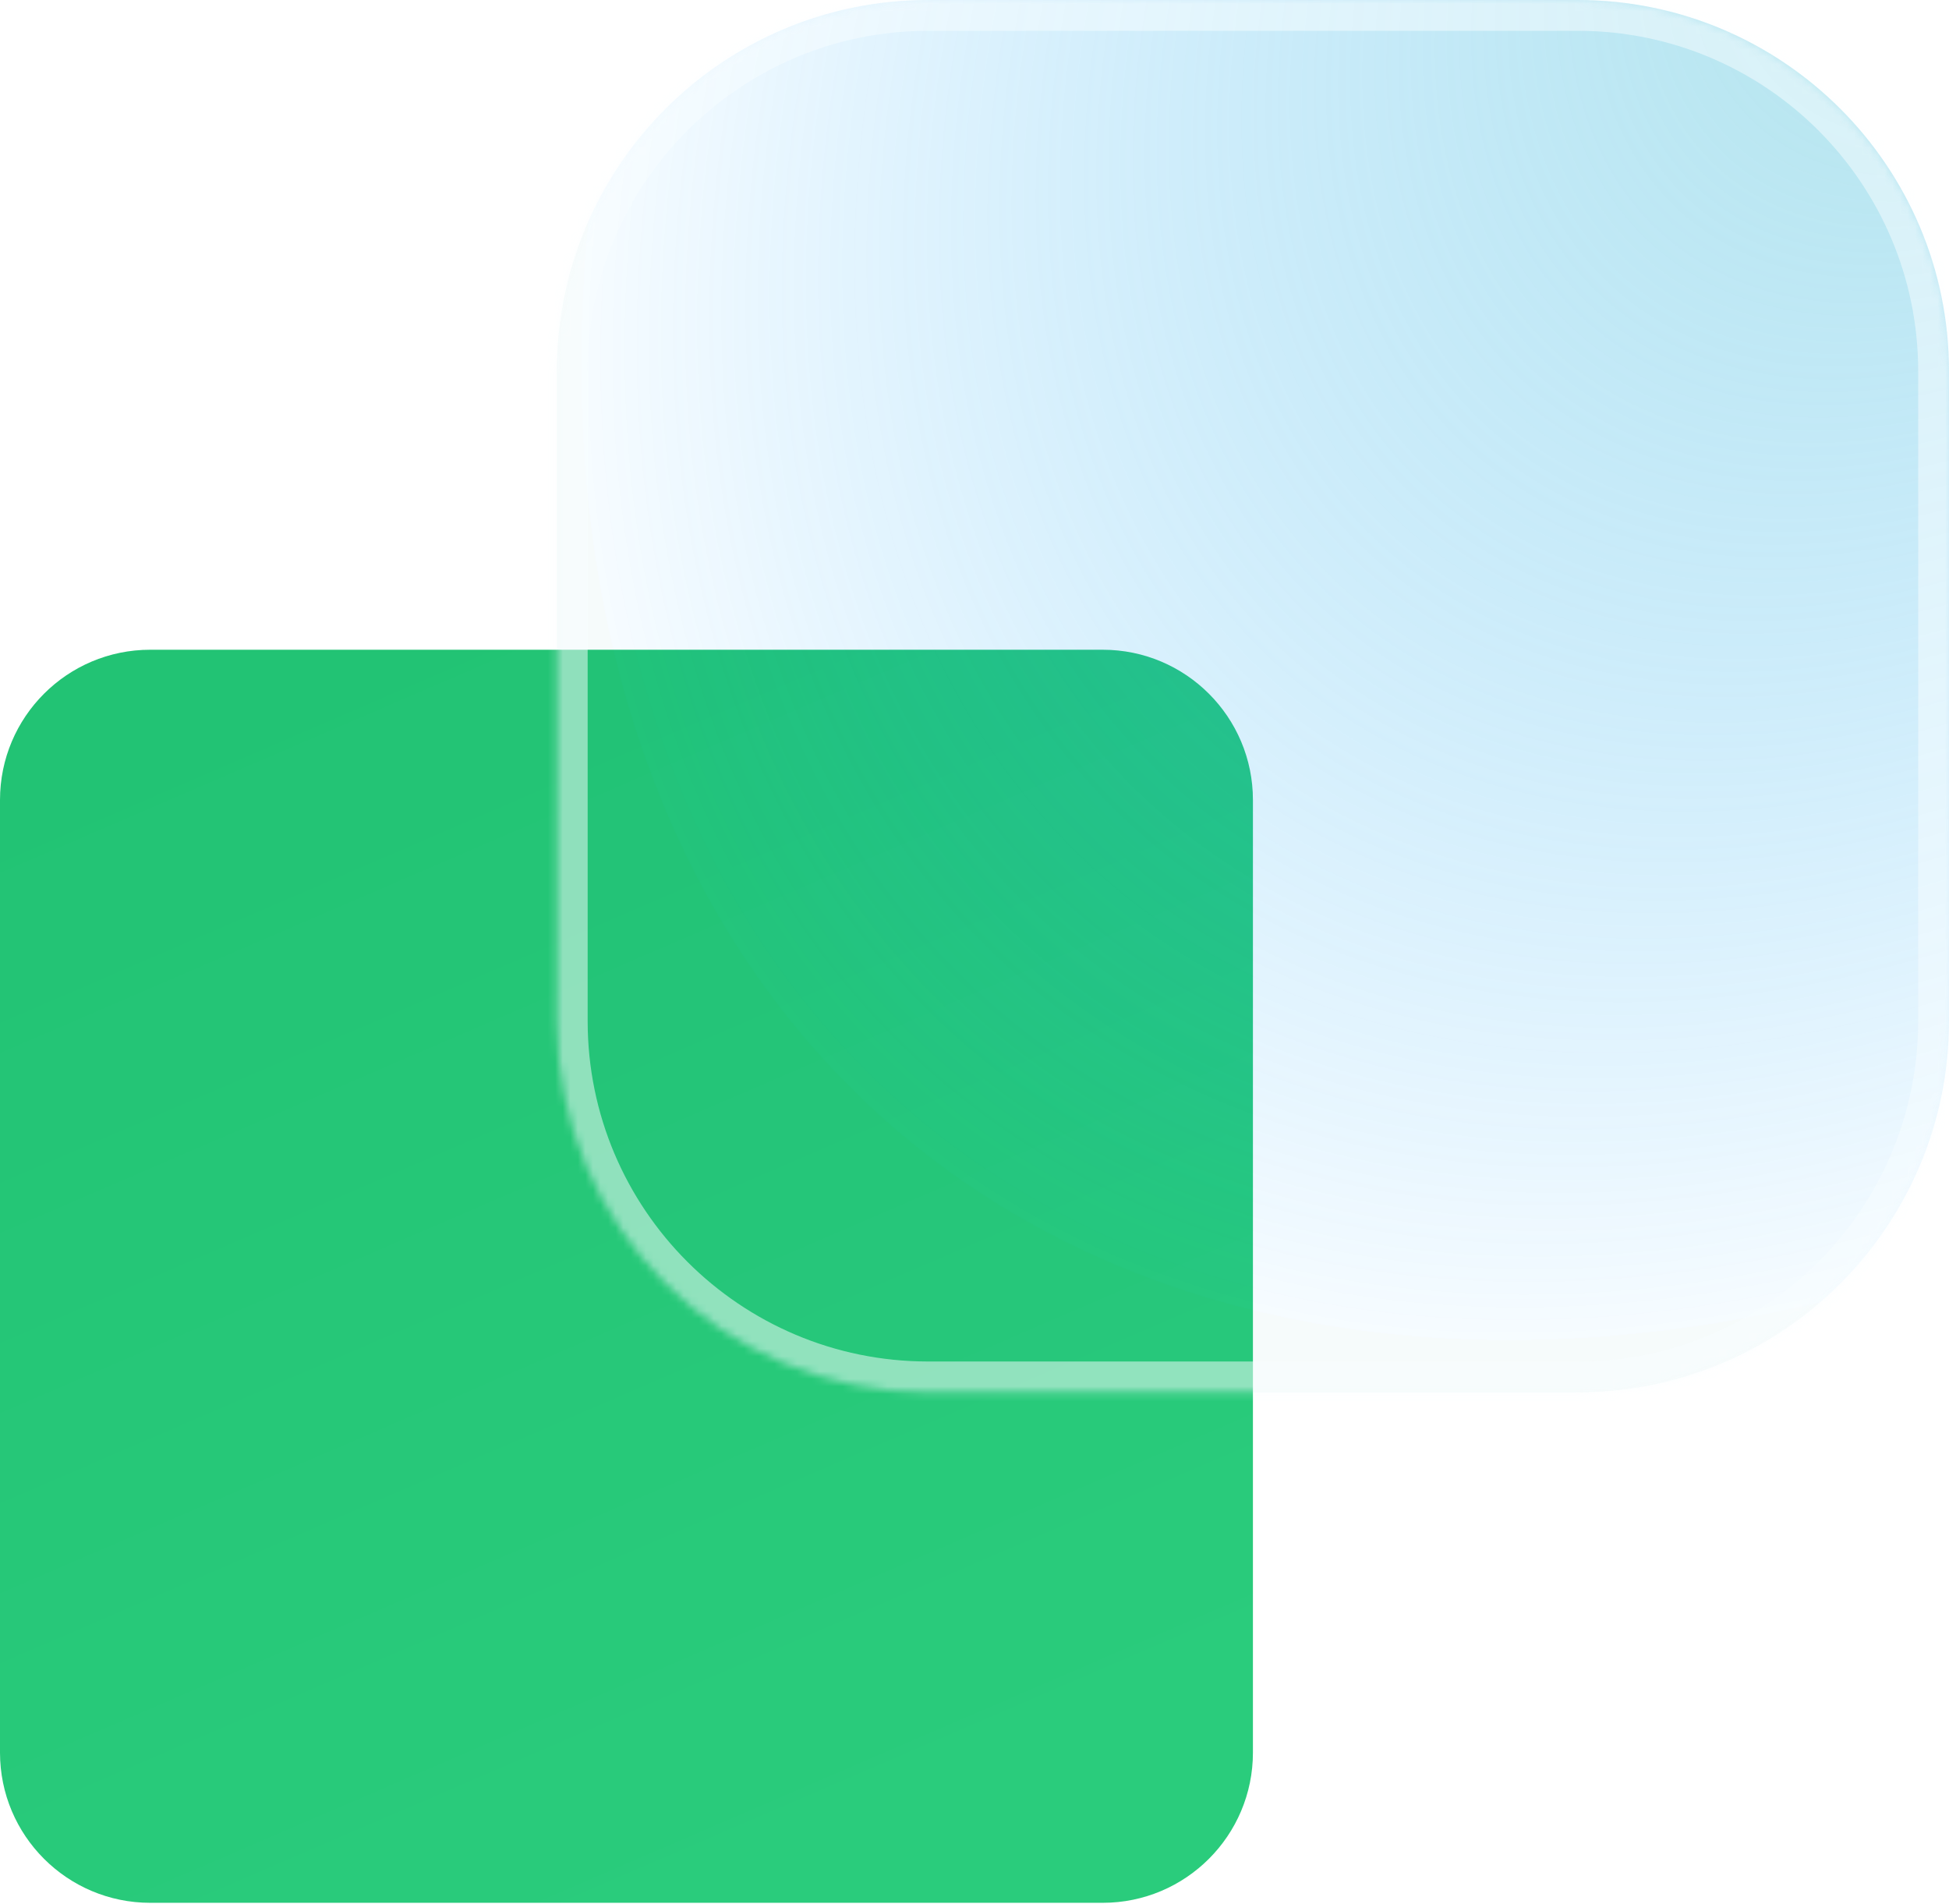 <svg width="258" height="252" viewBox="0 0 258 252" fill="none" xmlns="http://www.w3.org/2000/svg">
<g clip-path="url(#clip0_16_33)">
<path fill-rule="evenodd" clip-rule="evenodd" d="M19.887 86C8.903 86 0 94.903 0 105.886V231.971C0 242.954 8.903 251.857 19.887 251.857H145.971C156.954 251.857 165.857 242.954 165.857 231.971V105.886C165.857 94.903 156.954 86 145.971 86H19.887Z" fill="url(#paint0_linear_16_33)"/>
<g filter="url(#filter0_dddddd_16_33)">
<rect x="33.38" y="116.197" width="95.371" height="24.454" rx="6.512" fill="white"/>
</g>
<g filter="url(#filter1_dddddd_16_33)">
<rect x="33.38" y="155.323" width="95.371" height="24.454" rx="6.512" fill="white"/>
</g>
<g filter="url(#filter2_dddddd_16_33)">
<rect x="33.38" y="194.45" width="66.76" height="24.454" rx="6.512" fill="white"/>
</g>
<g filter="url(#filter3_b_16_33)">
<mask id="path-5-inside-1_16_33" fill="white">
<path d="M73.714 49.143C73.714 22.002 95.716 0 122.857 0H208.857C235.998 0 258 22.002 258 49.143V135.143C258 162.284 235.998 184.286 208.857 184.286H122.857C95.716 184.286 73.714 162.284 73.714 135.143V49.143Z"/>
</mask>
<path d="M73.714 49.143C73.714 22.002 95.716 0 122.857 0H208.857C235.998 0 258 22.002 258 49.143V135.143C258 162.284 235.998 184.286 208.857 184.286H122.857C95.716 184.286 73.714 162.284 73.714 135.143V49.143Z" fill="url(#paint1_radial_16_33)" fill-opacity="0.5"/>
<path d="M122.857 4.078H208.857V-4.078H122.857V4.078ZM253.922 49.143V135.143H262.078V49.143H253.922ZM208.857 180.208H122.857V188.363H208.857V180.208ZM77.792 135.143V49.143H69.636V135.143H77.792ZM122.857 180.208C97.968 180.208 77.792 160.032 77.792 135.143H69.636C69.636 164.536 93.464 188.363 122.857 188.363V180.208ZM253.922 135.143C253.922 160.032 233.746 180.208 208.857 180.208V188.363C238.25 188.363 262.078 164.536 262.078 135.143H253.922ZM208.857 4.078C233.746 4.078 253.922 24.254 253.922 49.143H262.078C262.078 19.75 238.25 -4.078 208.857 -4.078V4.078ZM122.857 -4.078C93.464 -4.078 69.636 19.75 69.636 49.143H77.792C77.792 24.254 97.968 4.078 122.857 4.078V-4.078Z" fill="#F8FCFF" fill-opacity="0.51" mask="url(#path-5-inside-1_16_33)"/>
</g>
<g filter="url(#filter4_dddddd_16_33)">
<mask id="mask0_16_33" style="mask-type:alpha" maskUnits="userSpaceOnUse" x="101" y="27" width="123" height="124">
<rect x="101.016" y="27.302" width="122.857" height="122.857" rx="7.59" fill="white"/>
</mask>
<g mask="url(#mask0_16_33)">
<path d="M162.444 88.73C165.26 88.73 167.671 87.727 169.678 85.72C171.681 83.717 172.682 81.308 172.682 78.492C172.682 75.677 171.681 73.265 169.678 71.259C167.671 69.255 165.26 68.254 162.444 68.254C159.629 68.254 157.22 69.255 155.216 71.259C153.21 73.265 152.206 75.677 152.206 78.492C152.206 81.308 153.21 83.717 155.216 85.72C157.22 87.727 159.629 88.73 162.444 88.73ZM167.317 135.679C164.537 138.157 160.352 138.157 157.572 135.679C146.257 125.595 137.622 116.151 131.669 107.348C124.884 97.325 121.492 88.047 121.492 79.516C121.492 66.718 125.609 56.523 133.844 48.929C142.076 41.336 151.609 37.54 162.444 37.54C173.28 37.54 182.813 41.336 191.044 48.929C199.279 56.523 203.397 66.718 203.397 79.516C203.397 88.047 200.006 97.325 193.225 107.348C187.269 116.151 178.632 125.595 167.317 135.679Z" fill="#FF5359"/>
</g>
</g>
</g>
<defs>
<filter id="filter0_dddddd_16_33" x="-140.281" y="116.197" width="442.693" height="415.192" filterUnits="userSpaceOnUse" color-interpolation-filters="sRGB">
<feFlood flood-opacity="0" result="BackgroundImageFix"/>
<feColorMatrix in="SourceAlpha" type="matrix" values="0 0 0 0 0 0 0 0 0 0 0 0 0 0 0 0 0 0 127 0" result="hardAlpha"/>
<feOffset dy="6.007"/>
<feGaussianBlur stdDeviation="2.403"/>
<feColorMatrix type="matrix" values="0 0 0 0 0 0 0 0 0 0 0 0 0 0 0 0 0 0 0.025 0"/>
<feBlend mode="normal" in2="BackgroundImageFix" result="effect1_dropShadow_16_33"/>
<feColorMatrix in="SourceAlpha" type="matrix" values="0 0 0 0 0 0 0 0 0 0 0 0 0 0 0 0 0 0 127 0" result="hardAlpha"/>
<feOffset dy="14.436"/>
<feGaussianBlur stdDeviation="5.774"/>
<feColorMatrix type="matrix" values="0 0 0 0 0 0 0 0 0 0 0 0 0 0 0 0 0 0 0.036 0"/>
<feBlend mode="normal" in2="effect1_dropShadow_16_33" result="effect2_dropShadow_16_33"/>
<feColorMatrix in="SourceAlpha" type="matrix" values="0 0 0 0 0 0 0 0 0 0 0 0 0 0 0 0 0 0 127 0" result="hardAlpha"/>
<feOffset dy="27.181"/>
<feGaussianBlur stdDeviation="10.873"/>
<feColorMatrix type="matrix" values="0 0 0 0 0 0 0 0 0 0 0 0 0 0 0 0 0 0 0.045 0"/>
<feBlend mode="normal" in2="effect2_dropShadow_16_33" result="effect3_dropShadow_16_33"/>
<feColorMatrix in="SourceAlpha" type="matrix" values="0 0 0 0 0 0 0 0 0 0 0 0 0 0 0 0 0 0 127 0" result="hardAlpha"/>
<feOffset dy="48.487"/>
<feGaussianBlur stdDeviation="19.395"/>
<feColorMatrix type="matrix" values="0 0 0 0 0 0 0 0 0 0 0 0 0 0 0 0 0 0 0.054 0"/>
<feBlend mode="normal" in2="effect3_dropShadow_16_33" result="effect4_dropShadow_16_33"/>
<feColorMatrix in="SourceAlpha" type="matrix" values="0 0 0 0 0 0 0 0 0 0 0 0 0 0 0 0 0 0 127 0" result="hardAlpha"/>
<feOffset dy="90.689"/>
<feGaussianBlur stdDeviation="36.276"/>
<feColorMatrix type="matrix" values="0 0 0 0 0 0 0 0 0 0 0 0 0 0 0 0 0 0 0.065 0"/>
<feBlend mode="normal" in2="effect4_dropShadow_16_33" result="effect5_dropShadow_16_33"/>
<feColorMatrix in="SourceAlpha" type="matrix" values="0 0 0 0 0 0 0 0 0 0 0 0 0 0 0 0 0 0 127 0" result="hardAlpha"/>
<feOffset dy="217.076"/>
<feGaussianBlur stdDeviation="86.831"/>
<feColorMatrix type="matrix" values="0 0 0 0 0 0 0 0 0 0 0 0 0 0 0 0 0 0 0.09 0"/>
<feBlend mode="normal" in2="effect5_dropShadow_16_33" result="effect6_dropShadow_16_33"/>
<feBlend mode="normal" in="SourceGraphic" in2="effect6_dropShadow_16_33" result="shape"/>
</filter>
<filter id="filter1_dddddd_16_33" x="-140.281" y="155.323" width="442.693" height="415.192" filterUnits="userSpaceOnUse" color-interpolation-filters="sRGB">
<feFlood flood-opacity="0" result="BackgroundImageFix"/>
<feColorMatrix in="SourceAlpha" type="matrix" values="0 0 0 0 0 0 0 0 0 0 0 0 0 0 0 0 0 0 127 0" result="hardAlpha"/>
<feOffset dy="6.007"/>
<feGaussianBlur stdDeviation="2.403"/>
<feColorMatrix type="matrix" values="0 0 0 0 0 0 0 0 0 0 0 0 0 0 0 0 0 0 0.025 0"/>
<feBlend mode="normal" in2="BackgroundImageFix" result="effect1_dropShadow_16_33"/>
<feColorMatrix in="SourceAlpha" type="matrix" values="0 0 0 0 0 0 0 0 0 0 0 0 0 0 0 0 0 0 127 0" result="hardAlpha"/>
<feOffset dy="14.436"/>
<feGaussianBlur stdDeviation="5.774"/>
<feColorMatrix type="matrix" values="0 0 0 0 0 0 0 0 0 0 0 0 0 0 0 0 0 0 0.036 0"/>
<feBlend mode="normal" in2="effect1_dropShadow_16_33" result="effect2_dropShadow_16_33"/>
<feColorMatrix in="SourceAlpha" type="matrix" values="0 0 0 0 0 0 0 0 0 0 0 0 0 0 0 0 0 0 127 0" result="hardAlpha"/>
<feOffset dy="27.181"/>
<feGaussianBlur stdDeviation="10.873"/>
<feColorMatrix type="matrix" values="0 0 0 0 0 0 0 0 0 0 0 0 0 0 0 0 0 0 0.045 0"/>
<feBlend mode="normal" in2="effect2_dropShadow_16_33" result="effect3_dropShadow_16_33"/>
<feColorMatrix in="SourceAlpha" type="matrix" values="0 0 0 0 0 0 0 0 0 0 0 0 0 0 0 0 0 0 127 0" result="hardAlpha"/>
<feOffset dy="48.487"/>
<feGaussianBlur stdDeviation="19.395"/>
<feColorMatrix type="matrix" values="0 0 0 0 0 0 0 0 0 0 0 0 0 0 0 0 0 0 0.054 0"/>
<feBlend mode="normal" in2="effect3_dropShadow_16_33" result="effect4_dropShadow_16_33"/>
<feColorMatrix in="SourceAlpha" type="matrix" values="0 0 0 0 0 0 0 0 0 0 0 0 0 0 0 0 0 0 127 0" result="hardAlpha"/>
<feOffset dy="90.689"/>
<feGaussianBlur stdDeviation="36.276"/>
<feColorMatrix type="matrix" values="0 0 0 0 0 0 0 0 0 0 0 0 0 0 0 0 0 0 0.065 0"/>
<feBlend mode="normal" in2="effect4_dropShadow_16_33" result="effect5_dropShadow_16_33"/>
<feColorMatrix in="SourceAlpha" type="matrix" values="0 0 0 0 0 0 0 0 0 0 0 0 0 0 0 0 0 0 127 0" result="hardAlpha"/>
<feOffset dy="217.076"/>
<feGaussianBlur stdDeviation="86.831"/>
<feColorMatrix type="matrix" values="0 0 0 0 0 0 0 0 0 0 0 0 0 0 0 0 0 0 0.09 0"/>
<feBlend mode="normal" in2="effect5_dropShadow_16_33" result="effect6_dropShadow_16_33"/>
<feBlend mode="normal" in="SourceGraphic" in2="effect6_dropShadow_16_33" result="shape"/>
</filter>
<filter id="filter2_dddddd_16_33" x="-140.281" y="194.45" width="414.082" height="415.192" filterUnits="userSpaceOnUse" color-interpolation-filters="sRGB">
<feFlood flood-opacity="0" result="BackgroundImageFix"/>
<feColorMatrix in="SourceAlpha" type="matrix" values="0 0 0 0 0 0 0 0 0 0 0 0 0 0 0 0 0 0 127 0" result="hardAlpha"/>
<feOffset dy="6.007"/>
<feGaussianBlur stdDeviation="2.403"/>
<feColorMatrix type="matrix" values="0 0 0 0 0 0 0 0 0 0 0 0 0 0 0 0 0 0 0.025 0"/>
<feBlend mode="normal" in2="BackgroundImageFix" result="effect1_dropShadow_16_33"/>
<feColorMatrix in="SourceAlpha" type="matrix" values="0 0 0 0 0 0 0 0 0 0 0 0 0 0 0 0 0 0 127 0" result="hardAlpha"/>
<feOffset dy="14.436"/>
<feGaussianBlur stdDeviation="5.774"/>
<feColorMatrix type="matrix" values="0 0 0 0 0 0 0 0 0 0 0 0 0 0 0 0 0 0 0.036 0"/>
<feBlend mode="normal" in2="effect1_dropShadow_16_33" result="effect2_dropShadow_16_33"/>
<feColorMatrix in="SourceAlpha" type="matrix" values="0 0 0 0 0 0 0 0 0 0 0 0 0 0 0 0 0 0 127 0" result="hardAlpha"/>
<feOffset dy="27.181"/>
<feGaussianBlur stdDeviation="10.873"/>
<feColorMatrix type="matrix" values="0 0 0 0 0 0 0 0 0 0 0 0 0 0 0 0 0 0 0.045 0"/>
<feBlend mode="normal" in2="effect2_dropShadow_16_33" result="effect3_dropShadow_16_33"/>
<feColorMatrix in="SourceAlpha" type="matrix" values="0 0 0 0 0 0 0 0 0 0 0 0 0 0 0 0 0 0 127 0" result="hardAlpha"/>
<feOffset dy="48.487"/>
<feGaussianBlur stdDeviation="19.395"/>
<feColorMatrix type="matrix" values="0 0 0 0 0 0 0 0 0 0 0 0 0 0 0 0 0 0 0.054 0"/>
<feBlend mode="normal" in2="effect3_dropShadow_16_33" result="effect4_dropShadow_16_33"/>
<feColorMatrix in="SourceAlpha" type="matrix" values="0 0 0 0 0 0 0 0 0 0 0 0 0 0 0 0 0 0 127 0" result="hardAlpha"/>
<feOffset dy="90.689"/>
<feGaussianBlur stdDeviation="36.276"/>
<feColorMatrix type="matrix" values="0 0 0 0 0 0 0 0 0 0 0 0 0 0 0 0 0 0 0.065 0"/>
<feBlend mode="normal" in2="effect4_dropShadow_16_33" result="effect5_dropShadow_16_33"/>
<feColorMatrix in="SourceAlpha" type="matrix" values="0 0 0 0 0 0 0 0 0 0 0 0 0 0 0 0 0 0 127 0" result="hardAlpha"/>
<feOffset dy="217.076"/>
<feGaussianBlur stdDeviation="86.831"/>
<feColorMatrix type="matrix" values="0 0 0 0 0 0 0 0 0 0 0 0 0 0 0 0 0 0 0.09 0"/>
<feBlend mode="normal" in2="effect5_dropShadow_16_33" result="effect6_dropShadow_16_33"/>
<feBlend mode="normal" in="SourceGraphic" in2="effect6_dropShadow_16_33" result="shape"/>
</filter>
<filter id="filter3_b_16_33" x="55.019" y="-18.695" width="221.676" height="221.676" filterUnits="userSpaceOnUse" color-interpolation-filters="sRGB">
<feFlood flood-opacity="0" result="BackgroundImageFix"/>
<feGaussianBlur in="BackgroundImageFix" stdDeviation="9.348"/>
<feComposite in2="SourceAlpha" operator="in" result="effect1_backgroundBlur_16_33"/>
<feBlend mode="normal" in="SourceGraphic" in2="effect1_backgroundBlur_16_33" result="shape"/>
</filter>
<filter id="filter4_dddddd_16_33" x="-80.921" y="37.54" width="486.73" height="555.427" filterUnits="userSpaceOnUse" color-interpolation-filters="sRGB">
<feFlood flood-opacity="0" result="BackgroundImageFix"/>
<feColorMatrix in="SourceAlpha" type="matrix" values="0 0 0 0 0 0 0 0 0 0 0 0 0 0 0 0 0 0 127 0" result="hardAlpha"/>
<feOffset dy="7.002"/>
<feGaussianBlur stdDeviation="2.801"/>
<feColorMatrix type="matrix" values="0 0 0 0 0 0 0 0 0 0 0 0 0 0 0 0 0 0 0.025 0"/>
<feBlend mode="normal" in2="BackgroundImageFix" result="effect1_dropShadow_16_33"/>
<feColorMatrix in="SourceAlpha" type="matrix" values="0 0 0 0 0 0 0 0 0 0 0 0 0 0 0 0 0 0 127 0" result="hardAlpha"/>
<feOffset dy="16.826"/>
<feGaussianBlur stdDeviation="6.73"/>
<feColorMatrix type="matrix" values="0 0 0 0 0 0 0 0 0 0 0 0 0 0 0 0 0 0 0.036 0"/>
<feBlend mode="normal" in2="effect1_dropShadow_16_33" result="effect2_dropShadow_16_33"/>
<feColorMatrix in="SourceAlpha" type="matrix" values="0 0 0 0 0 0 0 0 0 0 0 0 0 0 0 0 0 0 127 0" result="hardAlpha"/>
<feOffset dy="31.681"/>
<feGaussianBlur stdDeviation="12.673"/>
<feColorMatrix type="matrix" values="0 0 0 0 0 0 0 0 0 0 0 0 0 0 0 0 0 0 0.045 0"/>
<feBlend mode="normal" in2="effect2_dropShadow_16_33" result="effect3_dropShadow_16_33"/>
<feColorMatrix in="SourceAlpha" type="matrix" values="0 0 0 0 0 0 0 0 0 0 0 0 0 0 0 0 0 0 127 0" result="hardAlpha"/>
<feOffset dy="56.514"/>
<feGaussianBlur stdDeviation="22.606"/>
<feColorMatrix type="matrix" values="0 0 0 0 0 0 0 0 0 0 0 0 0 0 0 0 0 0 0.054 0"/>
<feBlend mode="normal" in2="effect3_dropShadow_16_33" result="effect4_dropShadow_16_33"/>
<feColorMatrix in="SourceAlpha" type="matrix" values="0 0 0 0 0 0 0 0 0 0 0 0 0 0 0 0 0 0 127 0" result="hardAlpha"/>
<feOffset dy="105.704"/>
<feGaussianBlur stdDeviation="42.282"/>
<feColorMatrix type="matrix" values="0 0 0 0 0 0 0 0 0 0 0 0 0 0 0 0 0 0 0.065 0"/>
<feBlend mode="normal" in2="effect4_dropShadow_16_33" result="effect5_dropShadow_16_33"/>
<feColorMatrix in="SourceAlpha" type="matrix" values="0 0 0 0 0 0 0 0 0 0 0 0 0 0 0 0 0 0 127 0" result="hardAlpha"/>
<feOffset dy="253.016"/>
<feGaussianBlur stdDeviation="101.206"/>
<feColorMatrix type="matrix" values="0 0 0 0 0 0 0 0 0 0 0 0 0 0 0 0 0 0 0.09 0"/>
<feBlend mode="normal" in2="effect5_dropShadow_16_33" result="effect6_dropShadow_16_33"/>
<feBlend mode="normal" in="SourceGraphic" in2="effect6_dropShadow_16_33" result="shape"/>
</filter>
<linearGradient id="paint0_linear_16_33" x1="1.584" y1="102.943" x2="71.6" y2="265.406" gradientUnits="userSpaceOnUse">
<stop stop-color="#22C374"/>
<stop offset="0.99" stop-color="#2ACC7C"/>
</linearGradient>
<radialGradient id="paint1_radial_16_33" cx="0" cy="0" r="1" gradientUnits="userSpaceOnUse" gradientTransform="translate(267.214 -21.5) rotate(130.601) scale(226.537 154.474)">
<stop stop-color="#6ACDD3"/>
<stop offset="1" stop-color="#009CFF" stop-opacity="0.07"/>
<stop offset="1" stop-color="#038C95" stop-opacity="0.07"/>
</radialGradient>
<clipPath id="clip0_16_33">
<rect width="258" height="251.857" fill="white"/>
</clipPath>
</defs>
</svg>
